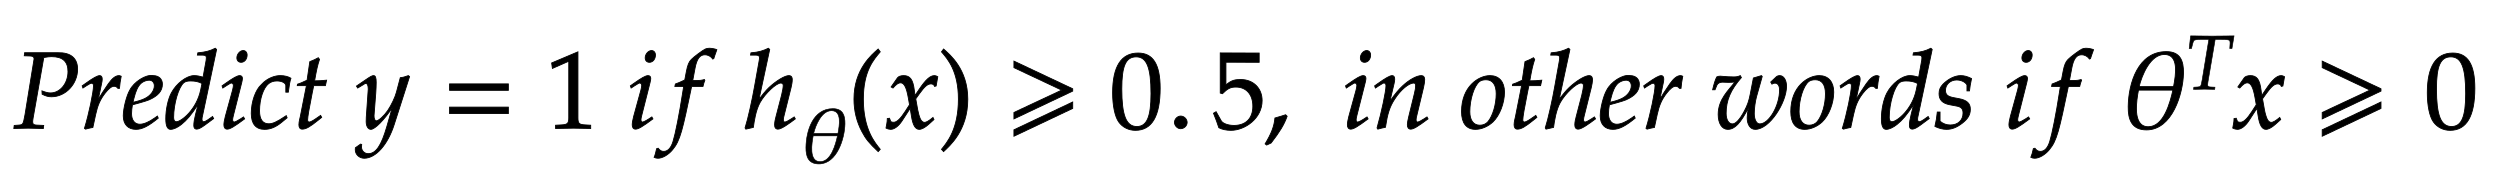 ﻿<svg xmlns="http://www.w3.org/2000/svg" width="389.828" height="29.469" style="width:389.828px;height:29.469px;font-family:Asana-Math, Asana;background:transparent;"><g><g><g style="transform:matrix(1,0,0,1,2,19.984);"><path d="M105 664L160 662C184 661 195 653 195 635L112 125C95 34 94 31 54 28L13 25L9 -3L51 -2C92 -1 123 0 141 0C158 0 187 -1 227 -2L280 -3L283 25L218 28C192 29 182 37 182 58C182 67 183 74 186 93L284 648C320 654 336 656 355 656C457 656 506 612 506 519C506 411 434 323 346 323C324 323 304 328 267 342L269 311C306 293 326 288 355 288C484 288 594 405 594 541C594 642 531 695 412 692L108 692ZM978 365C981 403 986 435 994 476C983 481 979 482 974 482C943 482 912 458 876 407C837 351 798 291 782 256L814 408C818 425 820 438 820 450C820 470 812 482 797 482C776 482 738 461 664 408L636 388L643 368L675 389C703 407 714 412 723 412C733 412 740 403 740 390C740 332 697 126 657 -2L667 -9C682 -4 698 -1 721 4L734 6L760 126C778 209 801 262 845 319C879 363 906 384 928 384C943 384 953 379 964 365ZM1326 111L1302 94C1249 56 1201 36 1165 36C1118 36 1089 73 1089 133C1089 158 1092 185 1097 214C1114 218 1223 248 1248 259C1333 296 1372 342 1372 404C1372 451 1338 482 1288 482C1220 496 1110 423 1073 349C1043 299 1013 180 1013 113C1013 35 1057 -11 1129 -11C1186 -11 1242 17 1334 92ZM1111 274C1128 343 1148 386 1177 412C1195 428 1226 440 1250 440C1279 440 1298 420 1298 388C1298 344 1263 297 1211 272C1183 258 1147 247 1102 237ZM1869 722L1857 733C1805 707 1769 698 1697 691L1693 670L1741 670C1765 670 1775 663 1775 646C1775 638 1774 629 1773 622L1745 468C1715 477 1688 482 1663 482C1594 482 1500 410 1454 323C1423 265 1403 170 1403 86C1403 21 1418 -11 1447 -11C1474 -11 1511 6 1545 33C1599 77 1632 116 1699 217L1676 126C1665 82 1660 50 1660 24C1660 3 1669 -9 1686 -9C1703 -9 1727 3 1761 28L1842 88L1832 107L1788 76C1774 66 1758 59 1749 59C1741 59 1735 68 1735 82C1735 90 1736 99 1743 128ZM1500 59C1484 59 1475 73 1475 98C1475 224 1521 380 1570 418C1583 428 1602 433 1629 433C1673 433 1702 427 1735 410L1723 351C1686 171 1545 59 1500 59ZM1919 388L1926 368L1958 389C1995 412 1998 414 2005 414C2015 414 2023 404 2023 391C2023 384 2019 361 2015 347L1949 107C1941 76 1936 49 1936 30C1936 6 1947 -9 1966 -9C1992 -9 2028 12 2126 85L2116 103L2090 86C2061 67 2038 56 2029 56C2022 56 2016 66 2016 76C2016 86 2018 95 2023 116L2100 420C2104 437 2106 448 2106 456C2106 473 2097 482 2081 482C2059 482 2022 461 1947 408ZM2113 712C2084 712 2055 679 2055 645C2055 620 2070 604 2094 604C2125 604 2149 633 2149 671C2149 695 2134 712 2113 712ZM2504 330L2527 330C2535 395 2542 432 2551 458C2527 473 2492 482 2455 482C2410 483 2337 463 2280 400C2226 352 2187 241 2187 136C2187 40 2229 -11 2309 -11C2363 -11 2411 9 2466 54L2516 95L2508 115L2493 105C2421 57 2383 40 2348 40C2292 40 2263 80 2263 159C2263 267 2298 371 2347 409C2368 425 2392 433 2423 433C2468 433 2504 414 2504 390ZM2693 390L2637 107C2636 99 2624 61 2624 31C2624 6 2635 -9 2654 -9C2689 -9 2724 11 2802 74L2833 99L2823 117L2778 86C2749 66 2729 56 2718 56C2709 56 2704 64 2704 76C2704 102 2718 183 2747 328L2760 390L2867 390L2878 440C2840 436 2806 434 2768 434C2784 528 2795 577 2813 631L2802 646C2782 634 2755 622 2724 610L2699 440C2655 419 2629 408 2611 403L2609 390ZM3142 -180C3141 -187 3141 -193 3141 -198C3141 -241 3178 -276 3223 -276C3329 -276 3439 -152 3498 33L3639 473L3628 482C3599 471 3576 465 3554 463L3519 331C3507 284 3472 211 3439 162C3404 111 3355 67 3333 67C3321 67 3312 90 3313 115L3329 322C3331 353 3333 391 3333 419C3333 464 3326 482 3309 482C3296 482 3282 475 3234 442L3152 386L3163 368L3213 398C3218 401 3229 410 3238 410C3252 410 3260 391 3260 358C3260 357 3260 351 3259 343L3242 100L3241 60C3241 18 3259 -11 3284 -11C3321 -11 3405 74 3480 187L3431 16C3380 -161 3330 -234 3260 -234C3225 -234 3198 -207 3198 -172C3198 -167 3199 -159 3200 -150L3190 -146Z" stroke="rgb(0, 0, 0)" stroke-width="8" fill="rgb(0, 0, 0)" style="transform:matrix(0.017,0,0,-0.017,0,0);"></path></g><g style="transform:matrix(1,0,0,1,69,19.984);"><path d="M604 347L604 406L65 406L65 347ZM604 134L604 193L65 193L65 134Z" stroke="rgb(0, 0, 0)" stroke-width="8" fill="rgb(0, 0, 0)" style="transform:matrix(0.017,0,0,-0.017,0,0);"></path></g><g style="transform:matrix(1,0,0,1,85,19.984);"><path d="M418 -3L418 27L366 30C311 33 301 44 301 96L301 700L60 598L67 548L217 614L217 96C217 44 206 33 152 30L96 27L96 -3C250 0 250 0 261 0C292 0 402 -3 418 -3ZM782 388L789 368L821 389C858 412 861 414 868 414C878 414 886 404 886 391C886 384 882 361 878 347L812 107C804 76 799 49 799 30C799 6 810 -9 829 -9C855 -9 891 12 989 85L979 103L953 86C924 67 901 56 892 56C885 56 879 66 879 76C879 86 881 95 886 116L963 420C967 437 969 448 969 456C969 473 960 482 944 482C922 482 885 461 810 408ZM976 712C947 712 918 679 918 645C918 620 933 604 957 604C988 604 1012 633 1012 671C1012 695 997 712 976 712ZM1370 437L1354 437L1375 549C1391 635 1419 673 1465 673C1495 673 1522 658 1537 634L1547 638C1552 654 1562 685 1570 705L1575 720C1559 727 1528 733 1505 733C1494 733 1478 730 1470 726C1446 715 1364 654 1341 630C1319 608 1307 578 1296 521L1281 442C1240 422 1220 414 1195 405L1190 383L1271 383L1262 327C1232 132 1195 -54 1173 -123C1155 -182 1125 -213 1089 -213C1066 -213 1055 -206 1037 -184L1023 -188C1019 -211 1005 -259 1000 -268C1009 -273 1024 -276 1035 -276C1076 -276 1130 -245 1169 -198C1240 -114 1260 -18 1344 383L1448 383C1452 402 1459 425 1465 439L1461 446C1432 439 1433 437 1370 437ZM2060 722L2048 733C2003 711 1962 697 1888 691L1884 670L1932 670C1950 670 1966 667 1966 647C1966 641 1966 632 1964 622L1922 388C1902 272 1860 80 1834 2L1841 -9L1910 7C1918 64 1932 164 1972 236C2017 317 2120 414 2162 414C2173 414 2184 407 2184 393C2184 375 2179 342 2169 303L2118 107C2112 85 2105 55 2105 31C2105 6 2115 -9 2136 -9C2168 -9 2236 41 2295 85L2285 103L2259 86C2236 71 2210 56 2198 56C2191 56 2185 65 2185 76C2185 88 2188 101 2192 116L2256 372C2262 398 2267 423 2267 447C2267 464 2261 482 2235 482C2200 482 2123 437 2055 374C2022 343 1996 308 1968 273L1964 275Z" stroke="rgb(0, 0, 0)" stroke-width="8" fill="rgb(0, 0, 0)" style="transform:matrix(0.017,0,0,-0.017,0,0);"></path></g><g><g><g><g style="transform:matrix(1,0,0,1,124.844,25.369);"><path d="M237 -16C473 -16 572 316 576 504C578 618 546 702 419 702C159 702 72 412 69 199C67 80 101 -16 237 -16ZM401 676C536 676 506 491 485 381L169 381C194 485 272 676 401 676ZM253 13C102 13 147 261 163 349L479 349C454 237 396 13 253 13Z" stroke="rgb(0, 0, 0)" stroke-width="8" fill="rgb(0, 0, 0)" style="transform:matrix(0.012,0,0,-0.012,0,0);"></path></g></g></g></g><g style="transform:matrix(1,0,0,1,132.141,19.984);"><path d="M146 266C146 526 243 632 301 700L282 726C225 675 60 542 60 266C60 159 85 58 133 -32C168 -99 200 -138 282 -215L301 -194C255 -137 146 -15 146 266Z" stroke="rgb(0, 0, 0)" stroke-width="8" fill="rgb(0, 0, 0)" style="transform:matrix(0.017,0,0,-0.017,0,0);"></path></g><g style="transform:matrix(1,0,0,1,138,19.984);"><path d="M9 1C24 -7 40 -11 52 -11C85 -11 124 18 155 65L231 182L242 113C255 28 278 -11 314 -11C336 -11 368 6 400 35L449 79L440 98C404 68 379 53 363 53C348 53 335 63 325 83C316 102 305 139 300 168L282 269L317 318C364 383 391 406 422 406C438 406 450 398 455 383L469 387L484 472C472 479 463 482 454 482C414 482 374 446 312 354L275 299L269 347C257 446 230 482 171 482C145 482 123 474 114 461L56 378L73 368C103 402 123 416 142 416C175 416 197 375 214 277L225 215L185 153C142 86 108 54 80 54C65 54 54 58 52 63L41 91L21 88C21 53 13 27 9 1Z" stroke="rgb(0, 0, 0)" stroke-width="8" fill="rgb(0, 0, 0)" style="transform:matrix(0.017,0,0,-0.017,0,0);"></path></g><g style="transform:matrix(1,0,0,1,146.266,19.984);"><path d="M51 726L32 700C87 636 187 526 187 266C187 -10 83 -131 32 -194L51 -215C104 -165 273 -23 273 265C273 542 108 675 51 726Z" stroke="rgb(0, 0, 0)" stroke-width="8" fill="rgb(0, 0, 0)" style="transform:matrix(0.017,0,0,-0.017,0,0);"></path></g><g style="transform:matrix(1,0,0,1,157,19.984);"><path d="M65 -15L65 -74L604 181L604 240ZM65 615L65 555L503 349L65 144L65 85L604 340L604 361Z" stroke="rgb(0, 0, 0)" stroke-width="8" fill="rgb(0, 0, 0)" style="transform:matrix(0.017,0,0,-0.017,0,0);"></path></g><g style="transform:matrix(1,0,0,1,173,19.984);"><path d="M263 689C108 689 29 566 29 324C29 207 50 106 85 57C120 8 176 -20 238 -20C389 -20 465 110 465 366C465 585 400 689 263 689ZM245 654C342 654 381 556 381 316C381 103 343 15 251 15C154 15 113 116 113 360C113 571 150 654 245 654Z" stroke="rgb(0, 0, 0)" stroke-width="8" fill="rgb(0, 0, 0)" style="transform:matrix(0.017,0,0,-0.017,0,0);"></path></g><g style="transform:matrix(1,0,0,1,182,19.984);"><path d="M124 111C94 111 67 83 67 53C67 23 94 -5 123 -5C155 -5 183 22 183 53C183 83 155 111 124 111Z" stroke="rgb(0, 0, 0)" stroke-width="8" fill="rgb(0, 0, 0)" style="transform:matrix(0.017,0,0,-0.017,0,0);"></path></g><g style="transform:matrix(1,0,0,1,189,19.984);"><path d="M459 253C459 366 378 446 264 446C216 446 180 443 127 396L127 605L432 604L432 689L75 690L75 322L95 316C142 363 169 377 218 377C314 377 374 309 374 201C374 90 310 25 201 25C147 25 97 43 83 69L37 151L13 137C36 80 48 48 62 4C90 -11 130 -20 173 -20C301 -20 459 89 459 253Z" stroke="rgb(0, 0, 0)" stroke-width="8" fill="rgb(0, 0, 0)" style="transform:matrix(0.017,0,0,-0.017,0,0);"></path></g><g style="transform:matrix(1,0,0,1,197,19.984);"><path d="M204 123C177 114 159 108 106 93C99 17 74 -48 16 -144L30 -155L71 -136C152 -31 190 32 218 109Z" stroke="rgb(0, 0, 0)" stroke-width="8" fill="rgb(0, 0, 0)" style="transform:matrix(0.017,0,0,-0.017,0,0);"></path></g><g style="transform:matrix(1,0,0,1,205,19.984);"><path d="M283 388L290 368L322 389C359 412 362 414 369 414C379 414 387 404 387 391C387 384 383 361 379 347L313 107C305 76 300 49 300 30C300 6 311 -9 330 -9C356 -9 392 12 490 85L480 103L454 86C425 67 402 56 393 56C386 56 380 66 380 76C380 86 382 95 387 116L464 420C468 437 470 448 470 456C470 473 461 482 445 482C423 482 386 461 311 408ZM477 712C448 712 419 679 419 645C419 620 434 604 458 604C489 604 513 633 513 671C513 695 498 712 477 712ZM550 388L557 368L589 389C626 412 629 414 636 414C647 414 654 404 654 389C654 338 613 145 572 2L579 -9C604 -2 627 4 649 8C668 134 689 199 735 268C789 352 864 414 909 414C920 414 926 405 926 390C926 372 923 351 915 319L863 107C854 70 850 47 850 31C850 6 861 -9 880 -9C906 -9 942 12 1040 85L1030 103L1004 86C975 67 953 56 943 56C936 56 930 65 930 76C930 81 931 92 932 96L998 372C1005 401 1009 429 1009 446C1009 469 998 482 978 482C936 482 867 444 808 389C770 354 742 320 690 247L728 408C732 426 734 438 734 449C734 470 726 482 711 482C690 482 651 460 578 408ZM1347 152C1347 46 1392 -11 1475 -11C1530 -11 1590 15 1635 57C1697 116 1741 230 1741 331C1741 425 1691 482 1608 482C1504 482 1347 382 1347 152ZM1571 444C1632 444 1665 399 1665 315C1665 219 1634 113 1590 60C1572 39 1546 27 1515 27C1457 27 1423 72 1423 151C1423 264 1462 387 1511 427C1524 438 1547 444 1571 444ZM1898 390L1842 107C1841 99 1829 61 1829 31C1829 6 1840 -9 1859 -9C1894 -9 1929 11 2007 74L2038 99L2028 117L1983 86C1954 66 1934 56 1923 56C1914 56 1909 64 1909 76C1909 102 1923 183 1952 328L1965 390L2072 390L2083 440C2045 436 2011 434 1973 434C1989 528 2000 577 2018 631L2007 646C1987 634 1960 622 1929 610L1904 440C1860 419 1834 408 1816 403L1814 390ZM2341 722L2329 733C2284 711 2243 697 2169 691L2165 670L2213 670C2231 670 2247 667 2247 647C2247 641 2247 632 2245 622L2203 388C2183 272 2141 80 2115 2L2122 -9L2191 7C2199 64 2213 164 2253 236C2298 317 2401 414 2443 414C2454 414 2465 407 2465 393C2465 375 2460 342 2450 303L2399 107C2393 85 2386 55 2386 31C2386 6 2396 -9 2417 -9C2449 -9 2517 41 2576 85L2566 103L2540 86C2517 71 2491 56 2479 56C2472 56 2466 65 2466 76C2466 88 2469 101 2473 116L2537 372C2543 398 2548 423 2548 447C2548 464 2542 482 2516 482C2481 482 2404 437 2336 374C2303 343 2277 308 2249 273L2245 275ZM2932 111L2908 94C2855 56 2807 36 2771 36C2724 36 2695 73 2695 133C2695 158 2698 185 2703 214C2720 218 2829 248 2854 259C2939 296 2978 342 2978 404C2978 451 2944 482 2894 482C2826 496 2716 423 2679 349C2649 299 2619 180 2619 113C2619 35 2663 -11 2735 -11C2792 -11 2848 17 2940 92ZM2717 274C2734 343 2754 386 2783 412C2801 428 2832 440 2856 440C2885 440 2904 420 2904 388C2904 344 2869 297 2817 272C2789 258 2753 247 2708 237ZM3360 365C3363 403 3368 435 3376 476C3365 481 3361 482 3356 482C3325 482 3294 458 3258 407C3219 351 3180 291 3164 256L3196 408C3200 425 3202 438 3202 450C3202 470 3194 482 3179 482C3158 482 3120 461 3046 408L3018 388L3025 368L3057 389C3085 407 3096 412 3105 412C3115 412 3122 403 3122 390C3122 332 3079 126 3039 -2L3049 -9C3064 -4 3080 -1 3103 4L3116 6L3142 126C3160 209 3183 262 3227 319C3261 363 3288 384 3310 384C3325 384 3335 379 3346 365ZM3796 420C3817 420 3830 421 3855 424C3800 350 3701 266 3701 126C3701 44 3736 -11 3789 -11C3853 -11 3905 44 3979 187C3970 143 3967 118 3967 95C3967 32 3996 -11 4041 -11C4175 -11 4328 238 4328 384C4328 441 4302 482 4266 482C4253 482 4241 478 4233 470L4183 423L4194 404C4203 410 4212 413 4221 413C4248 413 4264 390 4264 350C4264 205 4167 39 4082 39C4053 39 4032 79 4032 134C4032 181 4041 247 4053 290L4105 474L4098 482L4024 460L3995 311C3983 249 3969 209 3940 155C3900 80 3862 39 3832 39C3797 39 3774 78 3774 136C3774 255 3815 352 3914 464L3904 482C3884 473 3871 470 3843 470C3815 470 3773 472 3744 475L3732 476C3726 477 3721 477 3720 477C3708 477 3699 475 3688 470C3674 443 3663 407 3650 352L3672 352L3689 394C3696 411 3716 422 3740 422C3774 422 3757 420 3796 420ZM4367 152C4367 46 4412 -11 4495 -11C4550 -11 4610 15 4655 57C4717 116 4761 230 4761 331C4761 425 4711 482 4628 482C4524 482 4367 382 4367 152ZM4591 444C4652 444 4685 399 4685 315C4685 219 4654 113 4610 60C4592 39 4566 27 4535 27C4477 27 4443 72 4443 151C4443 264 4482 387 4531 427C4544 438 4567 444 4591 444ZM5161 365C5164 403 5169 435 5177 476C5166 481 5162 482 5157 482C5126 482 5095 458 5059 407C5020 351 4981 291 4965 256L4997 408C5001 425 5003 438 5003 450C5003 470 4995 482 4980 482C4959 482 4921 461 4847 408L4819 388L4826 368L4858 389C4886 407 4897 412 4906 412C4916 412 4923 403 4923 390C4923 332 4880 126 4840 -2L4850 -9C4865 -4 4881 -1 4904 4L4917 6L4943 126C4961 209 4984 262 5028 319C5062 363 5089 384 5111 384C5126 384 5136 379 5147 365ZM5664 722L5652 733C5600 707 5564 698 5492 691L5488 670L5536 670C5560 670 5570 663 5570 646C5570 638 5569 629 5568 622L5540 468C5510 477 5483 482 5458 482C5389 482 5295 410 5249 323C5218 265 5198 170 5198 86C5198 21 5213 -11 5242 -11C5269 -11 5306 6 5340 33C5394 77 5427 116 5494 217L5471 126C5460 82 5455 50 5455 24C5455 3 5464 -9 5481 -9C5498 -9 5522 3 5556 28L5637 88L5627 107L5583 76C5569 66 5553 59 5544 59C5536 59 5530 68 5530 82C5530 90 5531 99 5538 128ZM5295 59C5279 59 5270 73 5270 98C5270 224 5316 380 5365 418C5378 428 5397 433 5424 433C5468 433 5497 427 5530 410L5518 351C5481 171 5340 59 5295 59ZM5711 148C5706 97 5700 62 5689 16C5727 -2 5761 -11 5796 -11C5845 -11 5891 7 5942 47C5993 87 6014 124 6014 174C6014 228 5982 257 5908 271L5865 279C5805 290 5786 307 5786 348C5786 401 5831 442 5888 442C5929 442 5967 424 5983 397L5983 342L6006 342C6010 377 6014 404 6025 455C5986 474 5958 482 5925 482C5873 482 5812 452 5764 404C5738 377 5727 352 5727 316C5727 260 5758 228 5824 215L5887 203C5931 195 5947 177 5947 138C5947 73 5901 29 5830 29C5795 29 5764 40 5736 64L5736 148ZM6351 388L6358 368L6390 389C6427 412 6430 414 6437 414C6447 414 6455 404 6455 391C6455 384 6451 361 6447 347L6381 107C6373 76 6368 49 6368 30C6368 6 6379 -9 6398 -9C6424 -9 6460 12 6558 85L6548 103L6522 86C6493 67 6470 56 6461 56C6454 56 6448 66 6448 76C6448 86 6450 95 6455 116L6532 420C6536 437 6538 448 6538 456C6538 473 6529 482 6513 482C6491 482 6454 461 6379 408ZM6545 712C6516 712 6487 679 6487 645C6487 620 6502 604 6526 604C6557 604 6581 633 6581 671C6581 695 6566 712 6545 712ZM6939 437L6923 437L6944 549C6960 635 6988 673 7034 673C7064 673 7091 658 7106 634L7116 638C7121 654 7131 685 7139 705L7144 720C7128 727 7097 733 7074 733C7063 733 7047 730 7039 726C7015 715 6933 654 6910 630C6888 608 6876 578 6865 521L6850 442C6809 422 6789 414 6764 405L6759 383L6840 383L6831 327C6801 132 6764 -54 6742 -123C6724 -182 6694 -213 6658 -213C6635 -213 6624 -206 6606 -184L6592 -188C6588 -211 6574 -259 6569 -268C6578 -273 6593 -276 6604 -276C6645 -276 6699 -245 6738 -198C6809 -114 6829 -18 6913 383L7017 383C7021 402 7028 425 7034 439L7030 446C7001 439 7002 437 6939 437ZM7630 -16C7866 -16 7965 316 7969 504C7971 618 7939 702 7812 702C7552 702 7465 412 7462 199C7460 80 7494 -16 7630 -16ZM7794 676C7929 676 7899 491 7878 381L7562 381C7587 485 7665 676 7794 676ZM7646 13C7495 13 7540 261 7556 349L7872 349C7847 237 7789 13 7646 13Z" stroke="rgb(0, 0, 0)" stroke-width="8" fill="rgb(0, 0, 0)" style="transform:matrix(0.017,0,0,-0.017,0,0);"></path></g><g><g><g><g style="transform:matrix(1,0,0,1,340.734,13.9);"><path d="M390 646L463 646C541 646 577 641 580 629C583 621 585 602 584 592L580 528L608 528L635 692L544 691C456 690 388 689 353 689C316 689 252 690 166 691L71 692L53 528L82 528L97 588C102 610 109 626 115 633C121 640 159 646 196 646L308 646L222 125C206 34 204 31 164 28L113 25L109 -3L166 -2C206 -1 235 0 251 0C270 0 301 -1 340 -2L384 -3L387 25L328 28C302 29 292 37 292 58C292 67 293 74 296 93Z" stroke="rgb(0, 0, 0)" stroke-width="8" fill="rgb(0, 0, 0)" style="transform:matrix(0.012,0,0,-0.012,0,0);"></path></g></g></g></g><g style="transform:matrix(1,0,0,1,348,19.984);"><path d="M9 1C24 -7 40 -11 52 -11C85 -11 124 18 155 65L231 182L242 113C255 28 278 -11 314 -11C336 -11 368 6 400 35L449 79L440 98C404 68 379 53 363 53C348 53 335 63 325 83C316 102 305 139 300 168L282 269L317 318C364 383 391 406 422 406C438 406 450 398 455 383L469 387L484 472C472 479 463 482 454 482C414 482 374 446 312 354L275 299L269 347C257 446 230 482 171 482C145 482 123 474 114 461L56 378L73 368C103 402 123 416 142 416C175 416 197 375 214 277L225 215L185 153C142 86 108 54 80 54C65 54 54 58 52 63L41 91L21 88C21 53 13 27 9 1Z" stroke="rgb(0, 0, 0)" stroke-width="8" fill="rgb(0, 0, 0)" style="transform:matrix(0.017,0,0,-0.017,0,0);"></path></g><g style="transform:matrix(1,0,0,1,361,19.984);"><path d="M65 -15L65 -74L604 181L604 240ZM65 615L65 555L503 349L65 144L65 85L604 340L604 361Z" stroke="rgb(0, 0, 0)" stroke-width="8" fill="rgb(0, 0, 0)" style="transform:matrix(0.017,0,0,-0.017,0,0);"></path></g><g style="transform:matrix(1,0,0,1,378,19.984);"><path d="M263 689C108 689 29 566 29 324C29 207 50 106 85 57C120 8 176 -20 238 -20C389 -20 465 110 465 366C465 585 400 689 263 689ZM245 654C342 654 381 556 381 316C381 103 343 15 251 15C154 15 113 116 113 360C113 571 150 654 245 654Z" stroke="rgb(0, 0, 0)" stroke-width="8" fill="rgb(0, 0, 0)" style="transform:matrix(0.017,0,0,-0.017,0,0);"></path></g></g></g></svg>